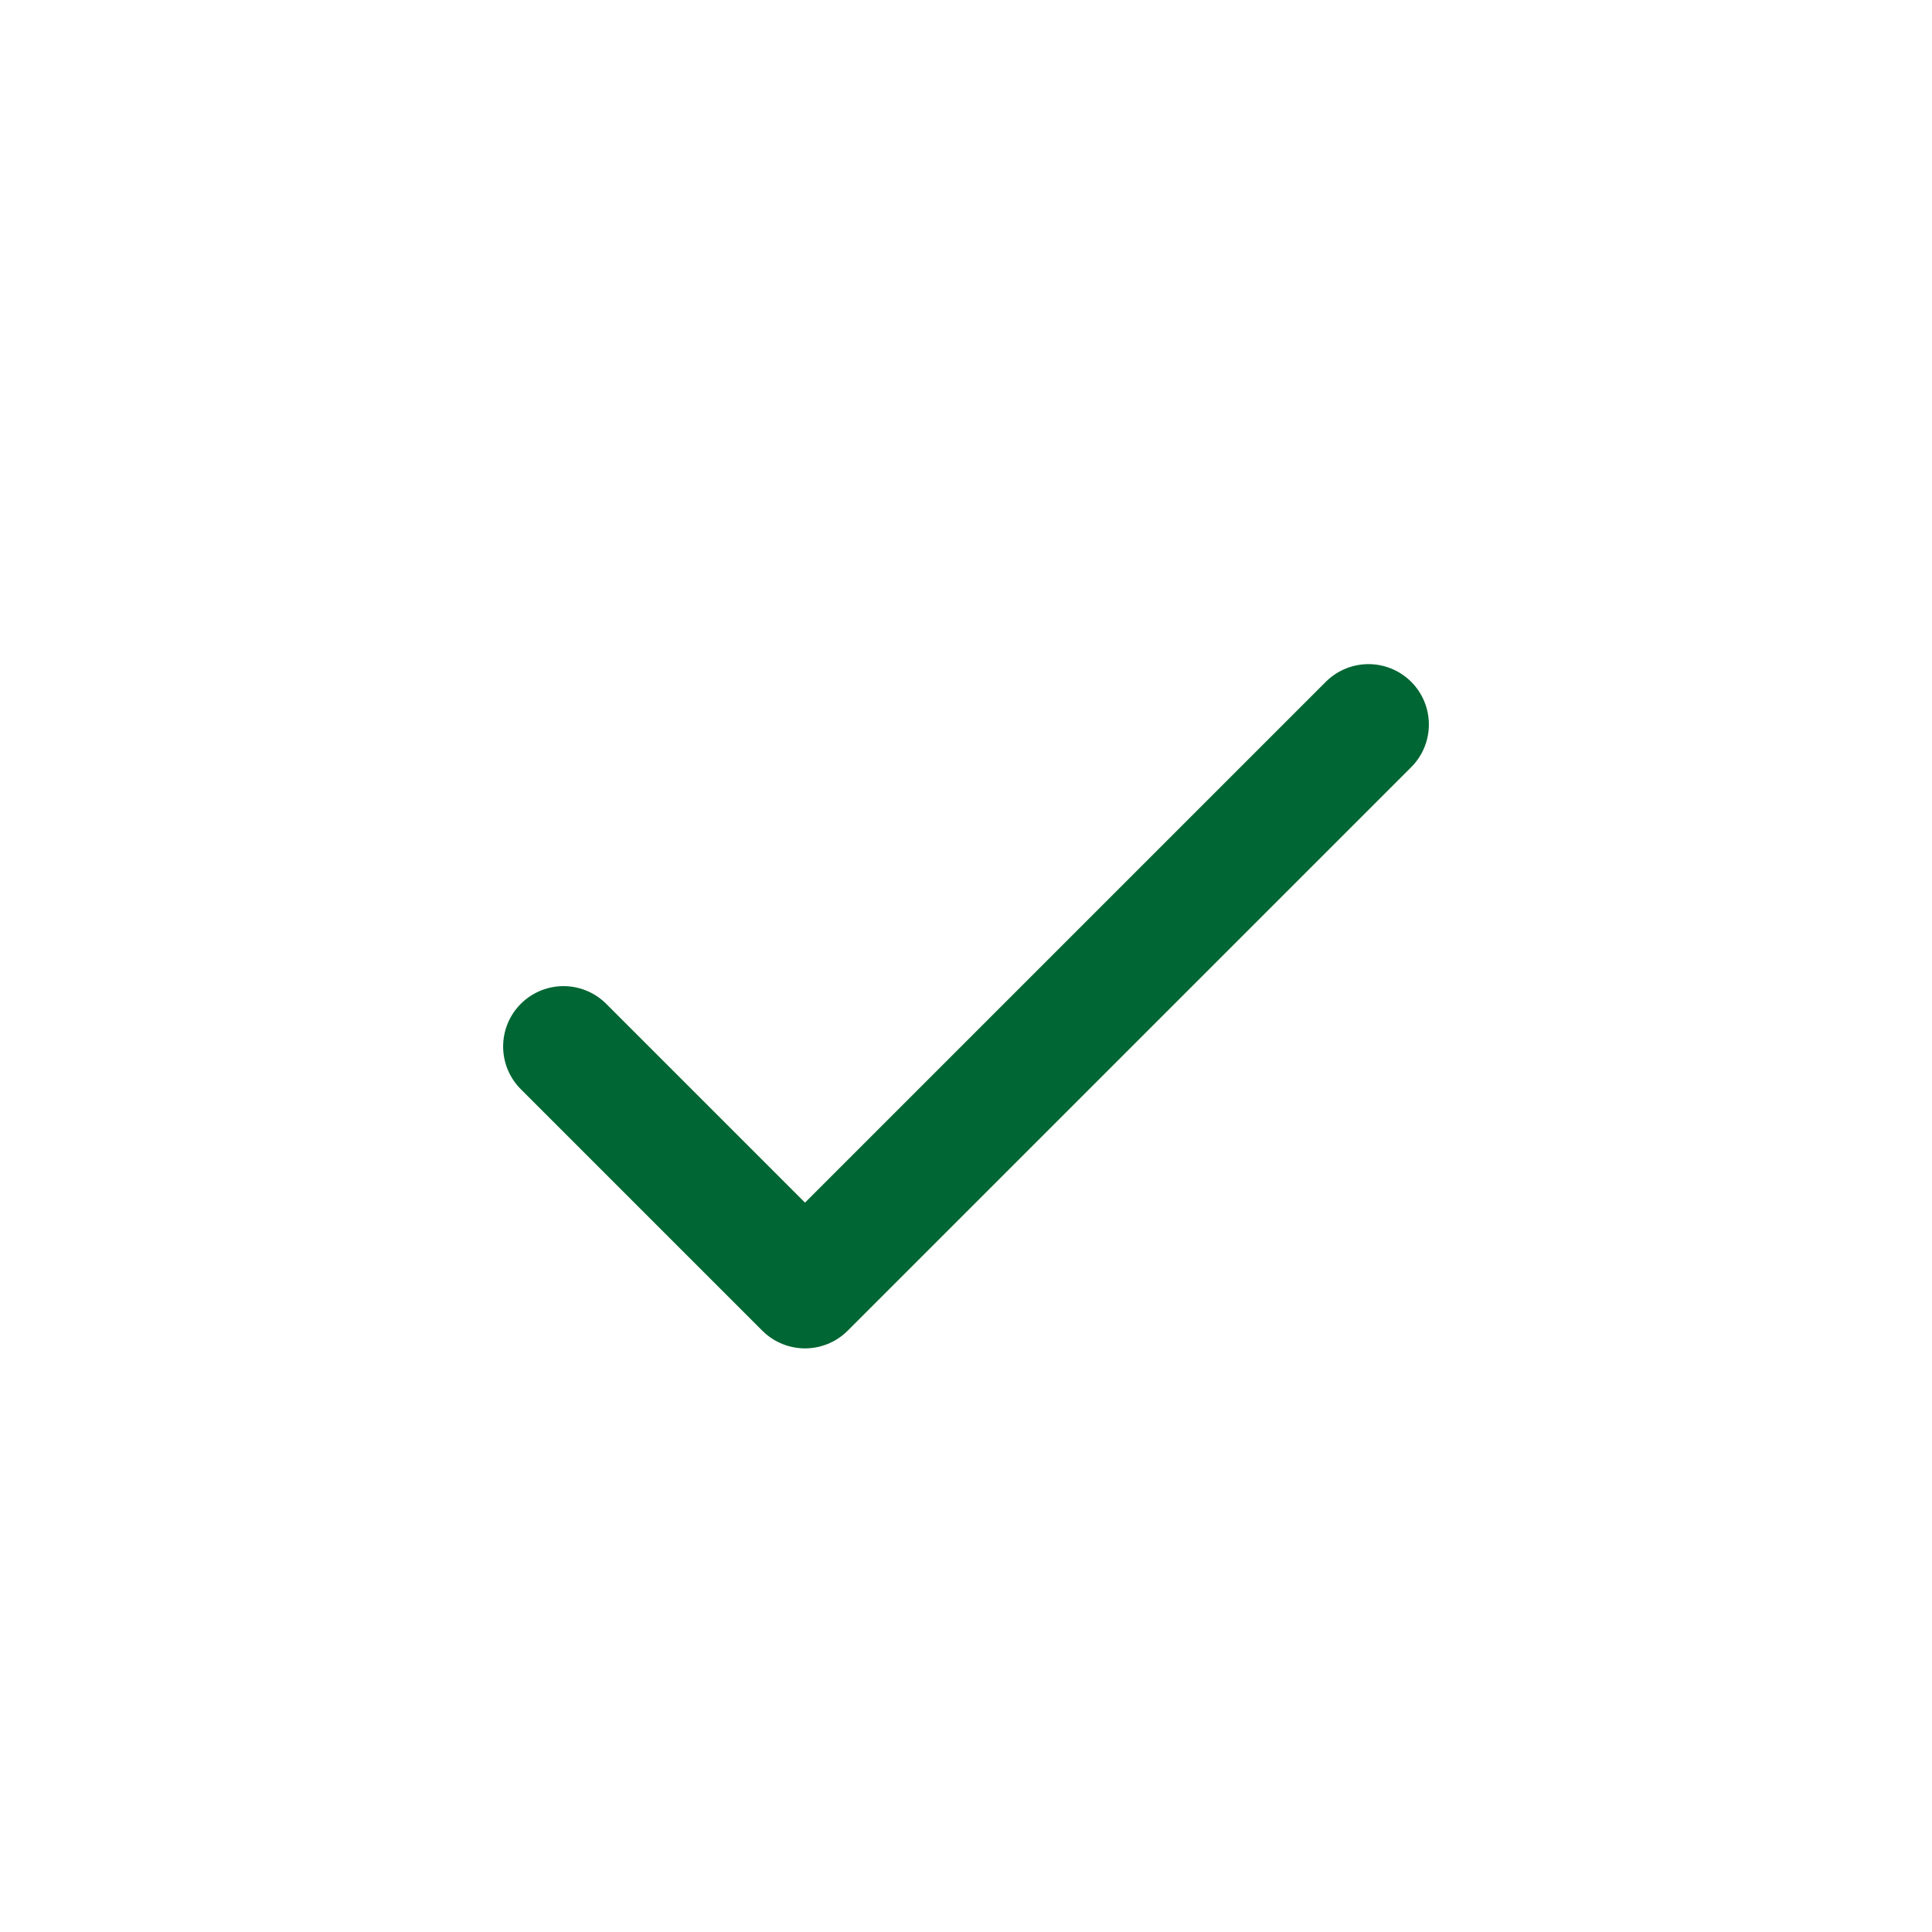 <svg width="24px" height="24px" viewBox="0 0 24 24" fill="none" xmlns="http://www.w3.org/2000/svg">
<path d="M17 9L10 16L7 13" stroke="#006633" stroke-width="1.5" stroke-linecap="round" stroke-linejoin="round"/>
</svg>
